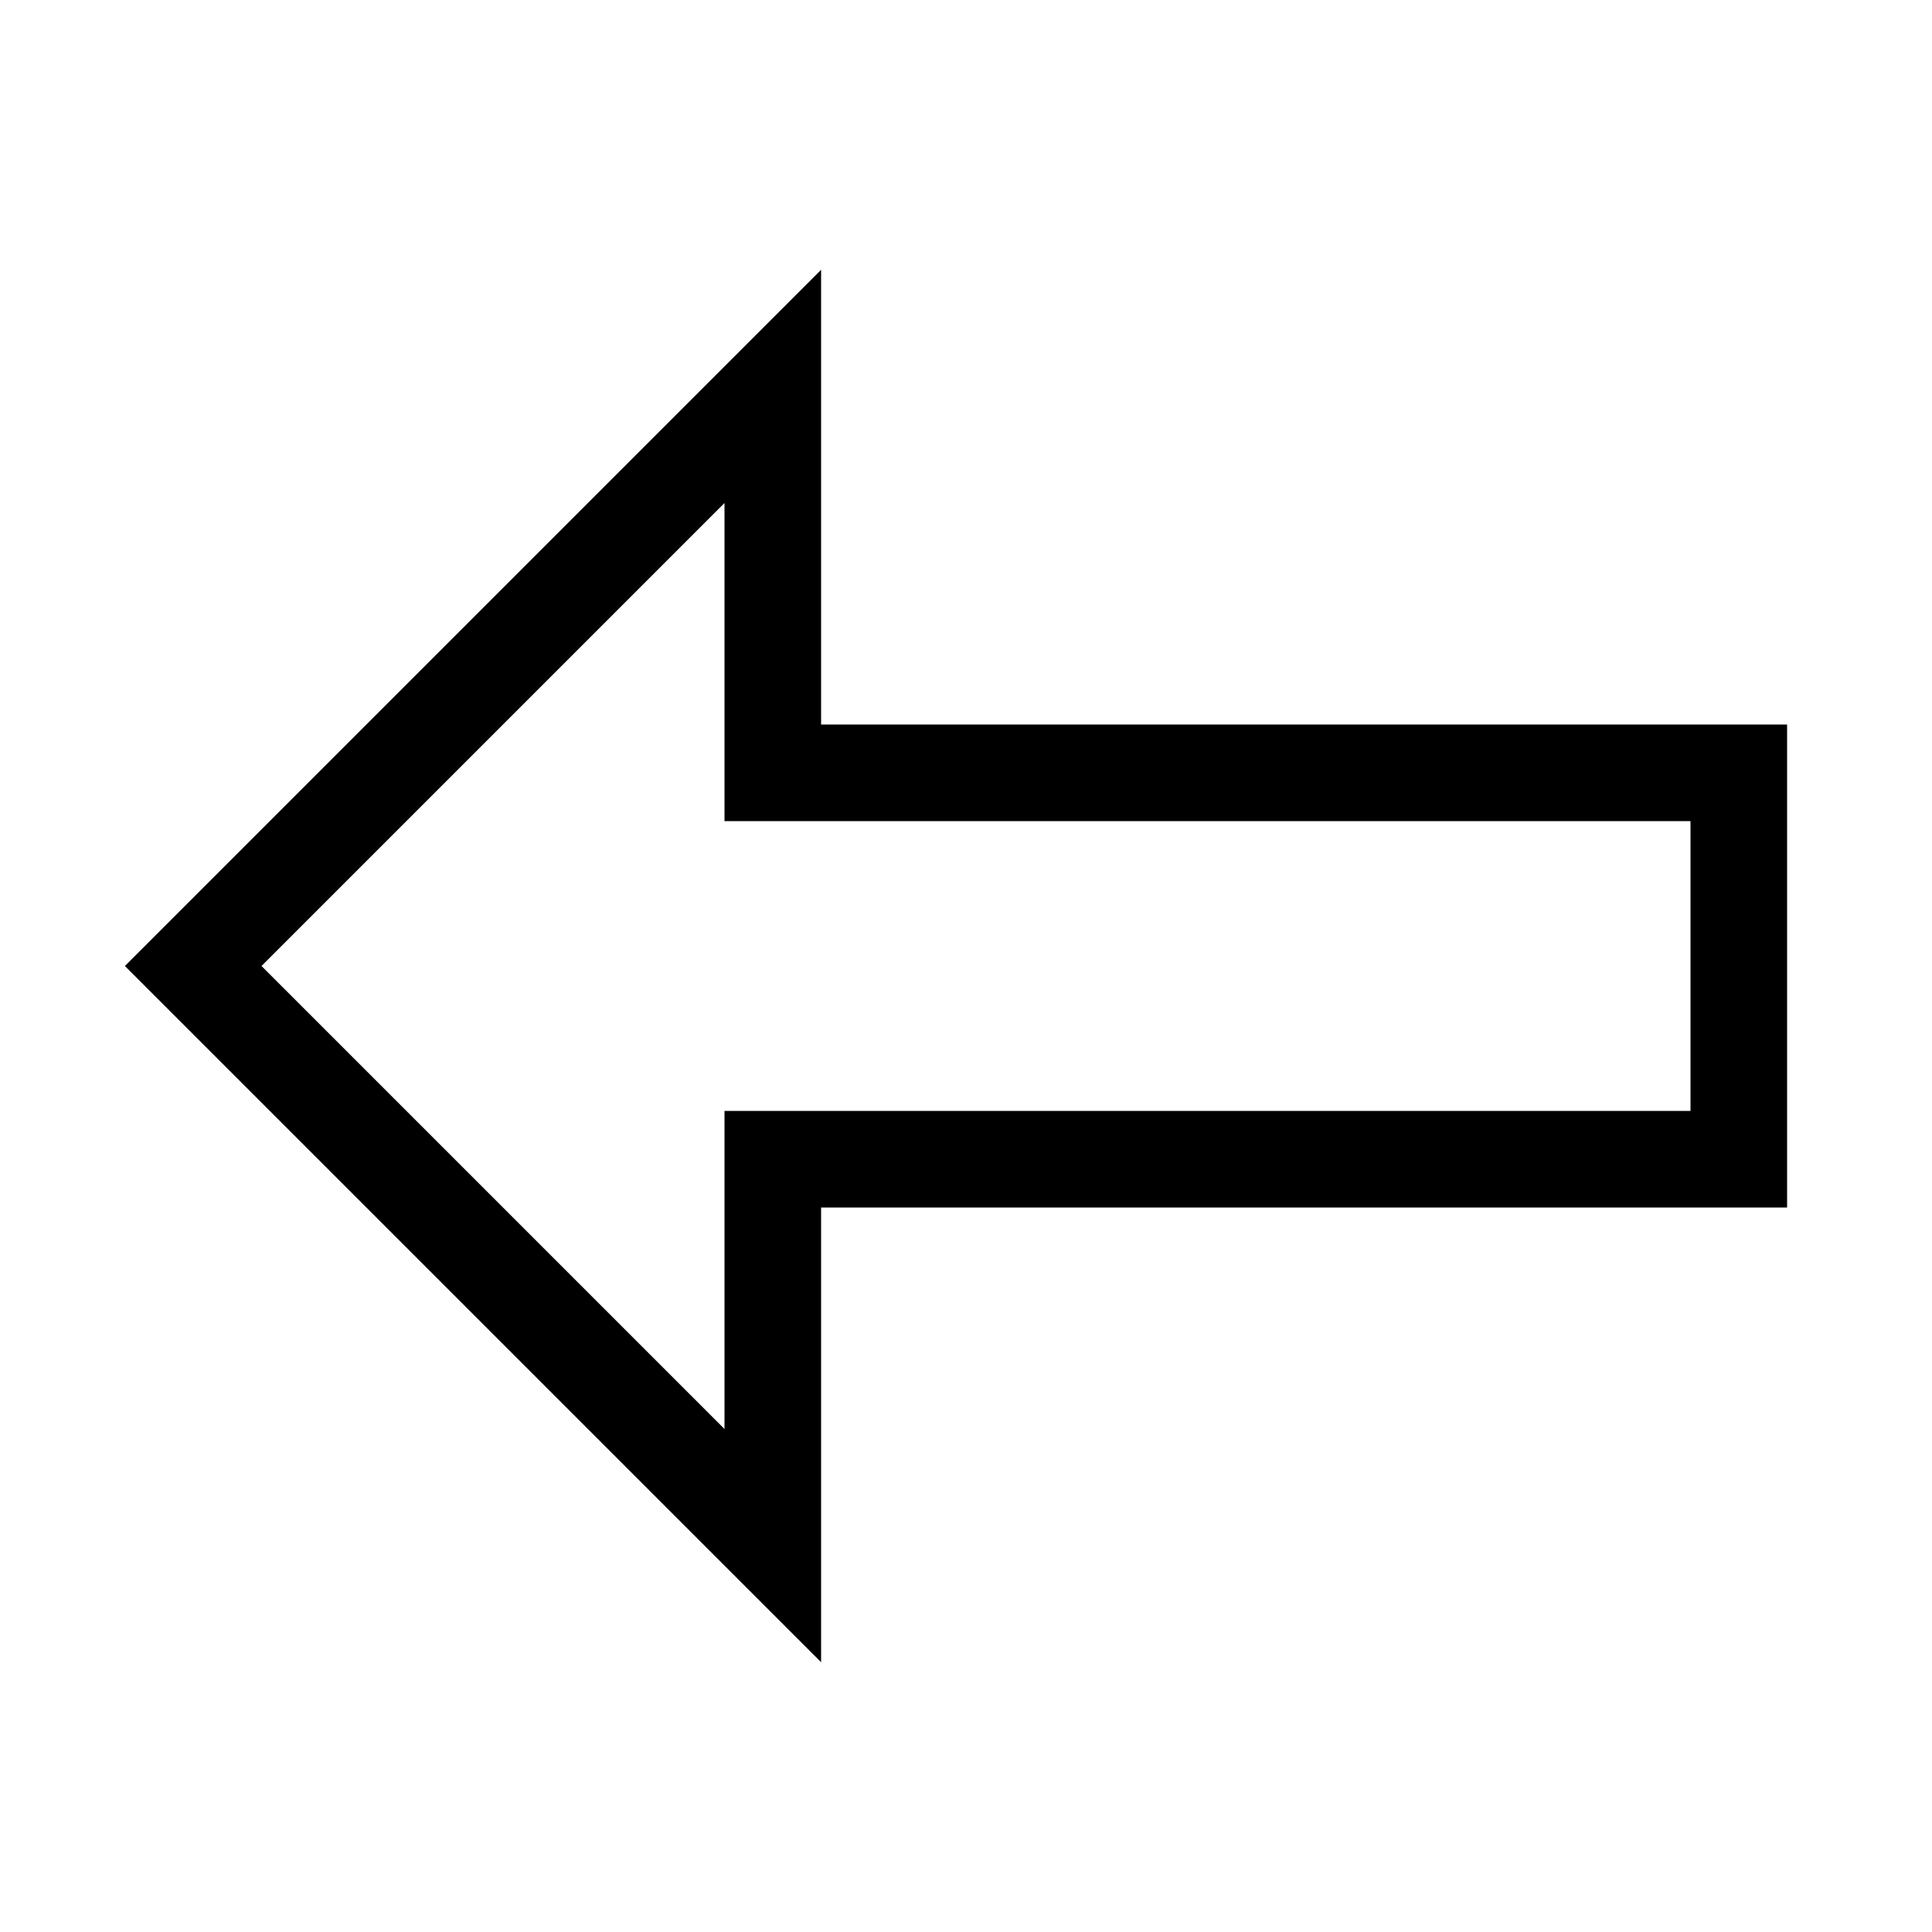 <?xml version="1.0" encoding="UTF-8"?>
<svg width="40" height="40" viewBox="0 0 40 40" xmlns="http://www.w3.org/2000/svg">
  <path d="M4 20 L16 8 L16 16 L36 16 L36 24 L16 24 L16 32 Z" fill="none" stroke="currentColor" stroke-width="2"/>
</svg> 